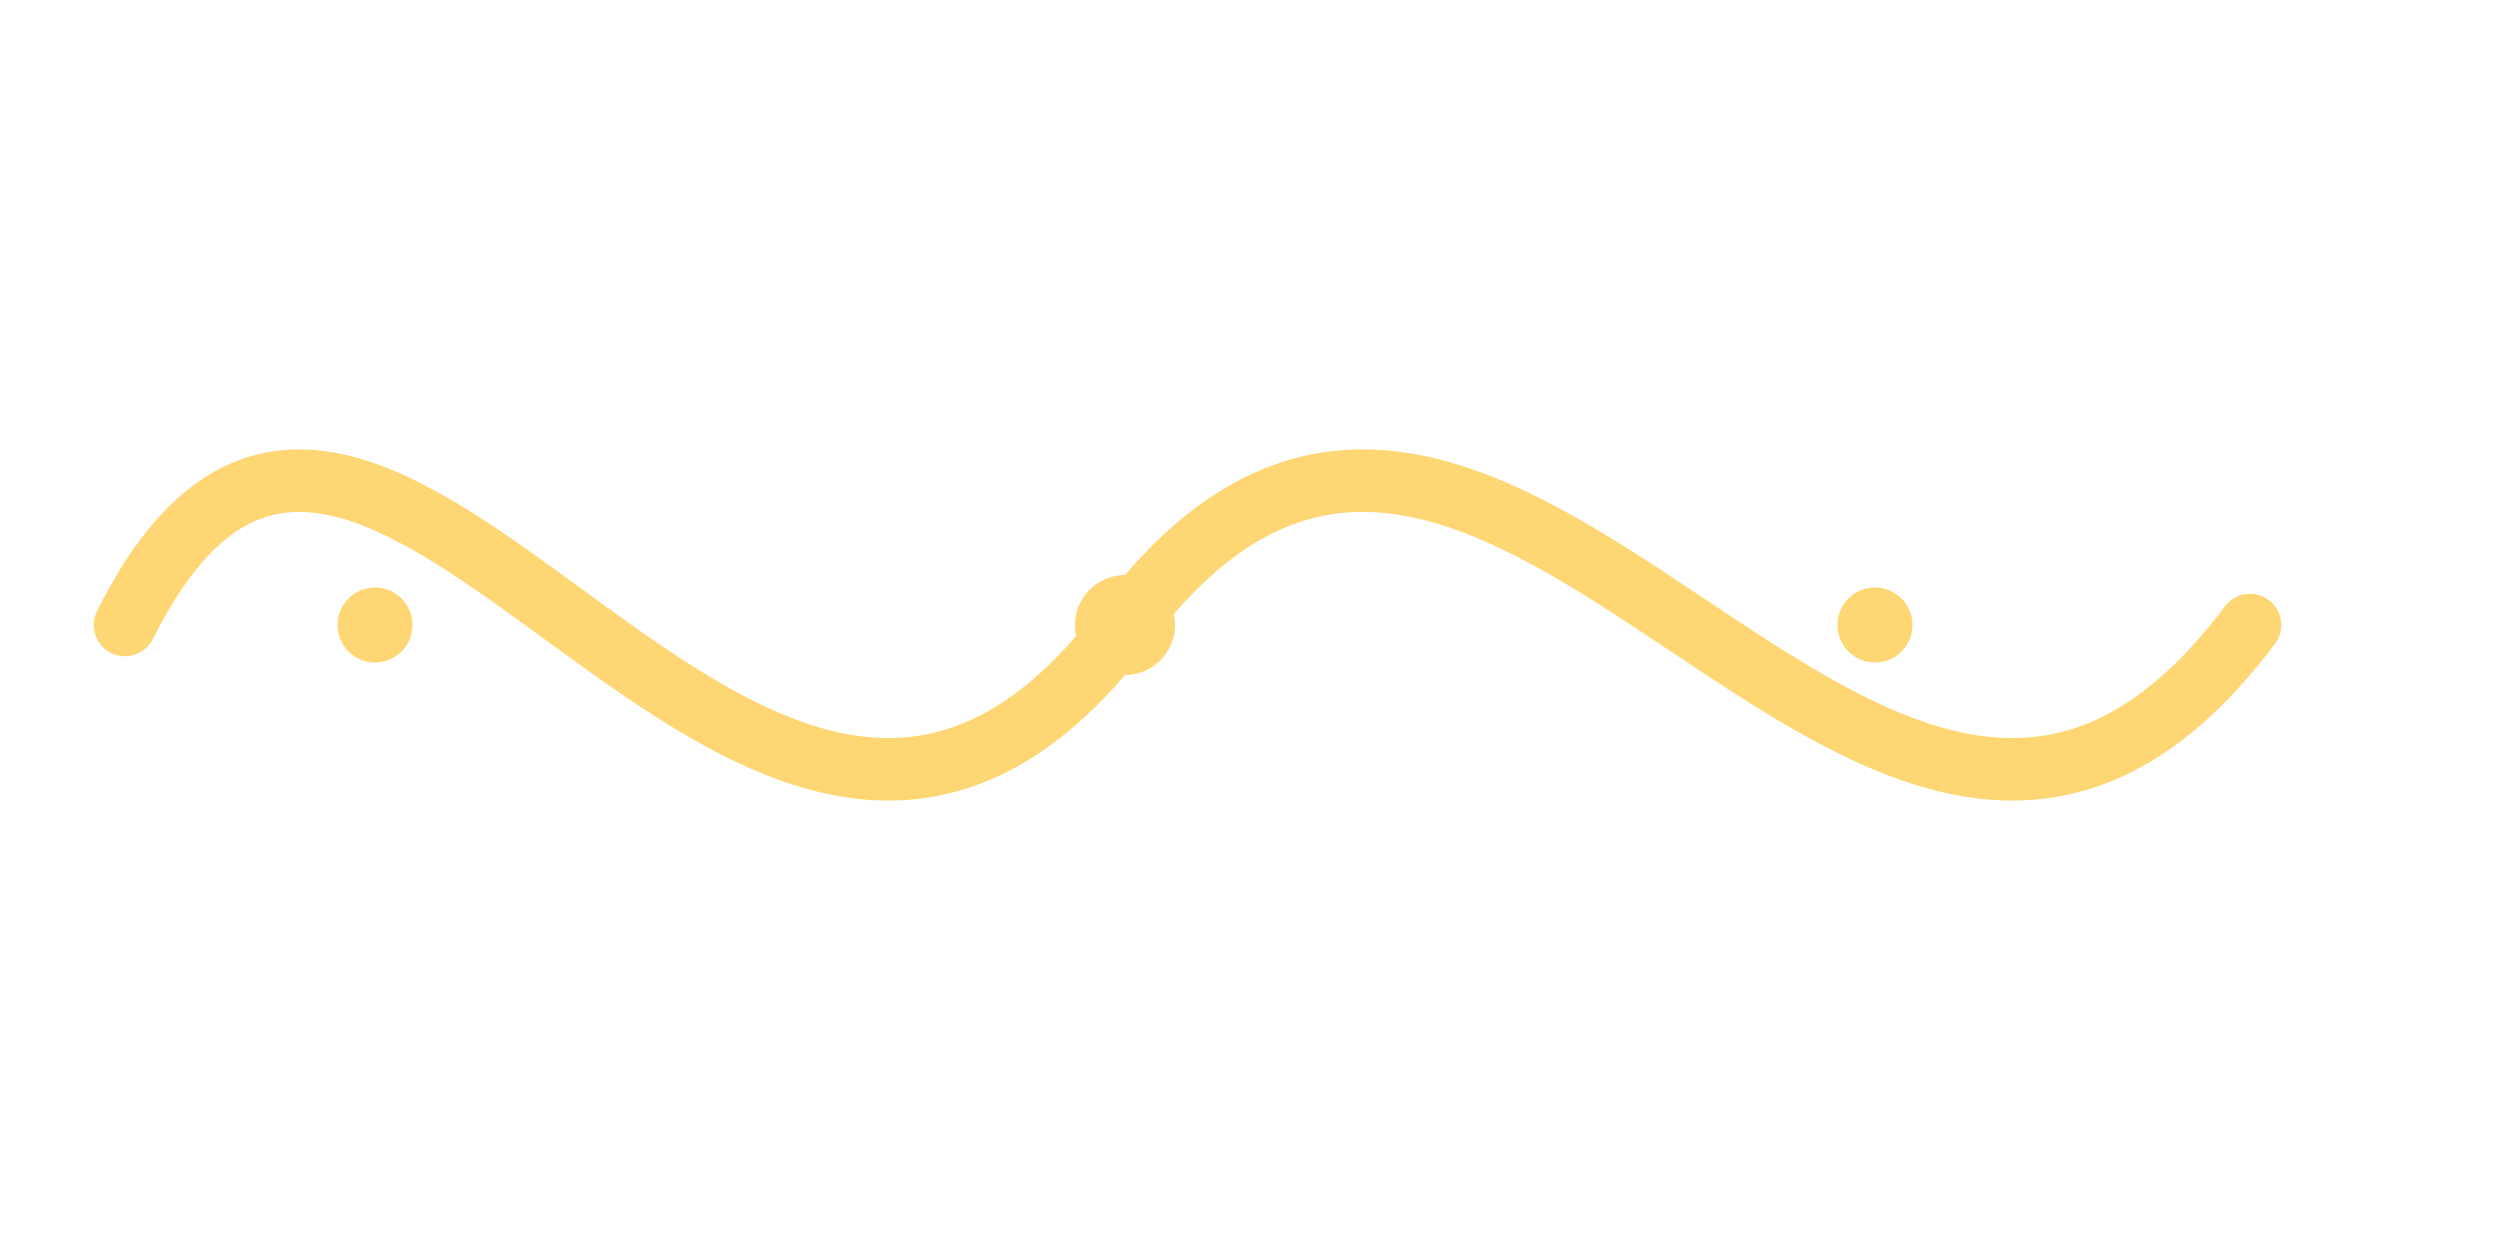 <?xml version="1.0" encoding="UTF-8" standalone="no"?>
<svg xmlns="http://www.w3.org/2000/svg" viewBox="0 0 200 100">
  <!-- Spell swirl SVG -->
  <path d="M10,50 C30,10 60,90 90,50 C120,10 150,90 180,50" 
        stroke="#ffd674" 
        stroke-width="5" 
        fill="none" 
        stroke-linecap="round">
    <animate attributeName="stroke-dashoffset" 
             from="1000" 
             to="0" 
             dur="3s" 
             repeatCount="indefinite" />
    <animate attributeName="stroke-dasharray" 
             values="0,0; 10,30; 20,20; 5,15" 
             dur="3s" 
             repeatCount="indefinite" />
  </path>
  
  <!-- Sparkles -->
  <circle cx="30" cy="50" r="3" fill="#ffd674">
    <animate attributeName="opacity" 
             values="0;1;0" 
             dur="2s" 
             repeatCount="indefinite" 
             begin="0.2s"/>
  </circle>
  <circle cx="90" cy="50" r="4" fill="#ffd674">
    <animate attributeName="opacity" 
             values="0;1;0" 
             dur="2s" 
             repeatCount="indefinite" 
             begin="0.7s"/>
  </circle>
  <circle cx="150" cy="50" r="3" fill="#ffd674">
    <animate attributeName="opacity" 
             values="0;1;0" 
             dur="2s" 
             repeatCount="indefinite" 
             begin="1.2s"/>
  </circle>
</svg>
